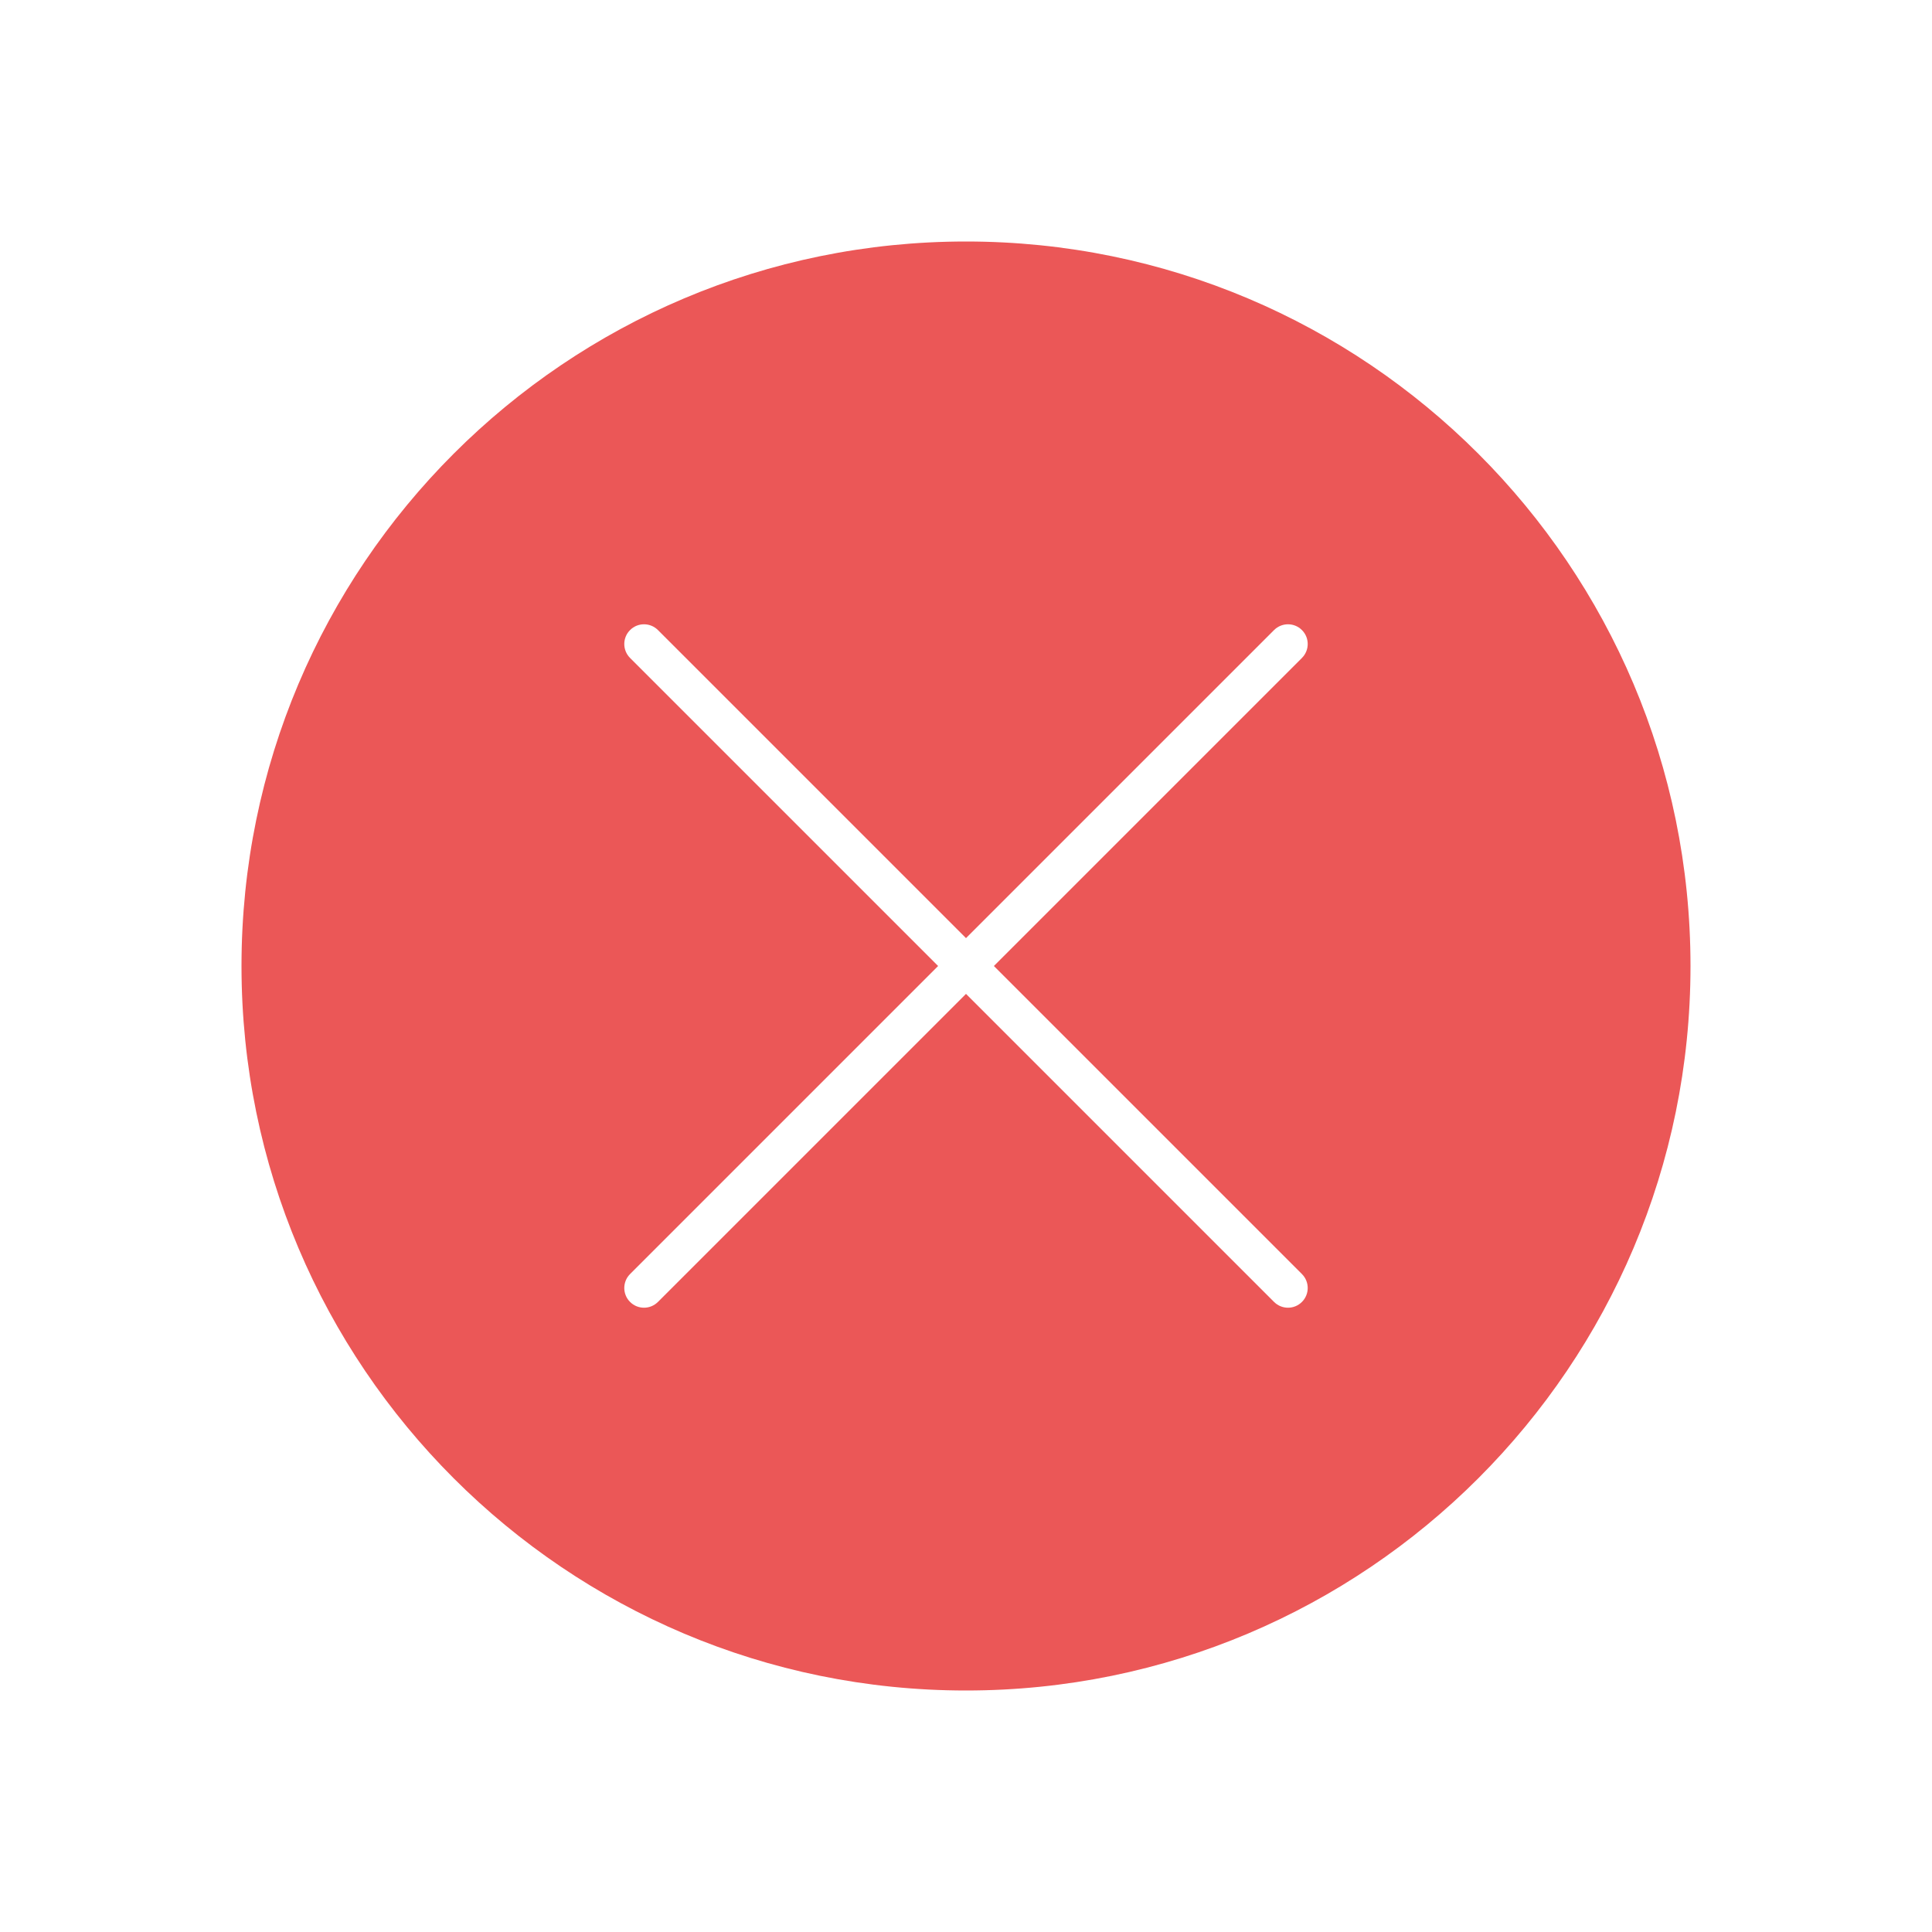 <svg width="98" height="98" viewBox="0 0 98 98" fill="none" xmlns="http://www.w3.org/2000/svg">
<path fill-rule="evenodd" clip-rule="evenodd" d="M85.75 49C85.75 69.296 69.296 85.75 49 85.75C28.703 85.75 12.25 69.296 12.25 49C12.25 28.703 28.703 12.25 49 12.25C69.296 12.25 85.75 28.703 85.75 49ZM31.96 66.04C31.569 65.65 31.569 65.017 31.96 64.626L47.586 49L31.96 33.374C31.569 32.983 31.569 32.35 31.96 31.96C32.35 31.569 32.983 31.569 33.374 31.96L49 47.586L64.626 31.96C65.017 31.569 65.65 31.569 66.04 31.96C66.431 32.35 66.431 32.983 66.04 33.374L50.414 49L66.04 64.626C66.431 65.017 66.431 65.65 66.04 66.04C65.65 66.431 65.017 66.431 64.626 66.04L49 50.414L33.374 66.04C32.983 66.431 32.35 66.431 31.96 66.04Z" fill="#EB5757"/>
</svg>
